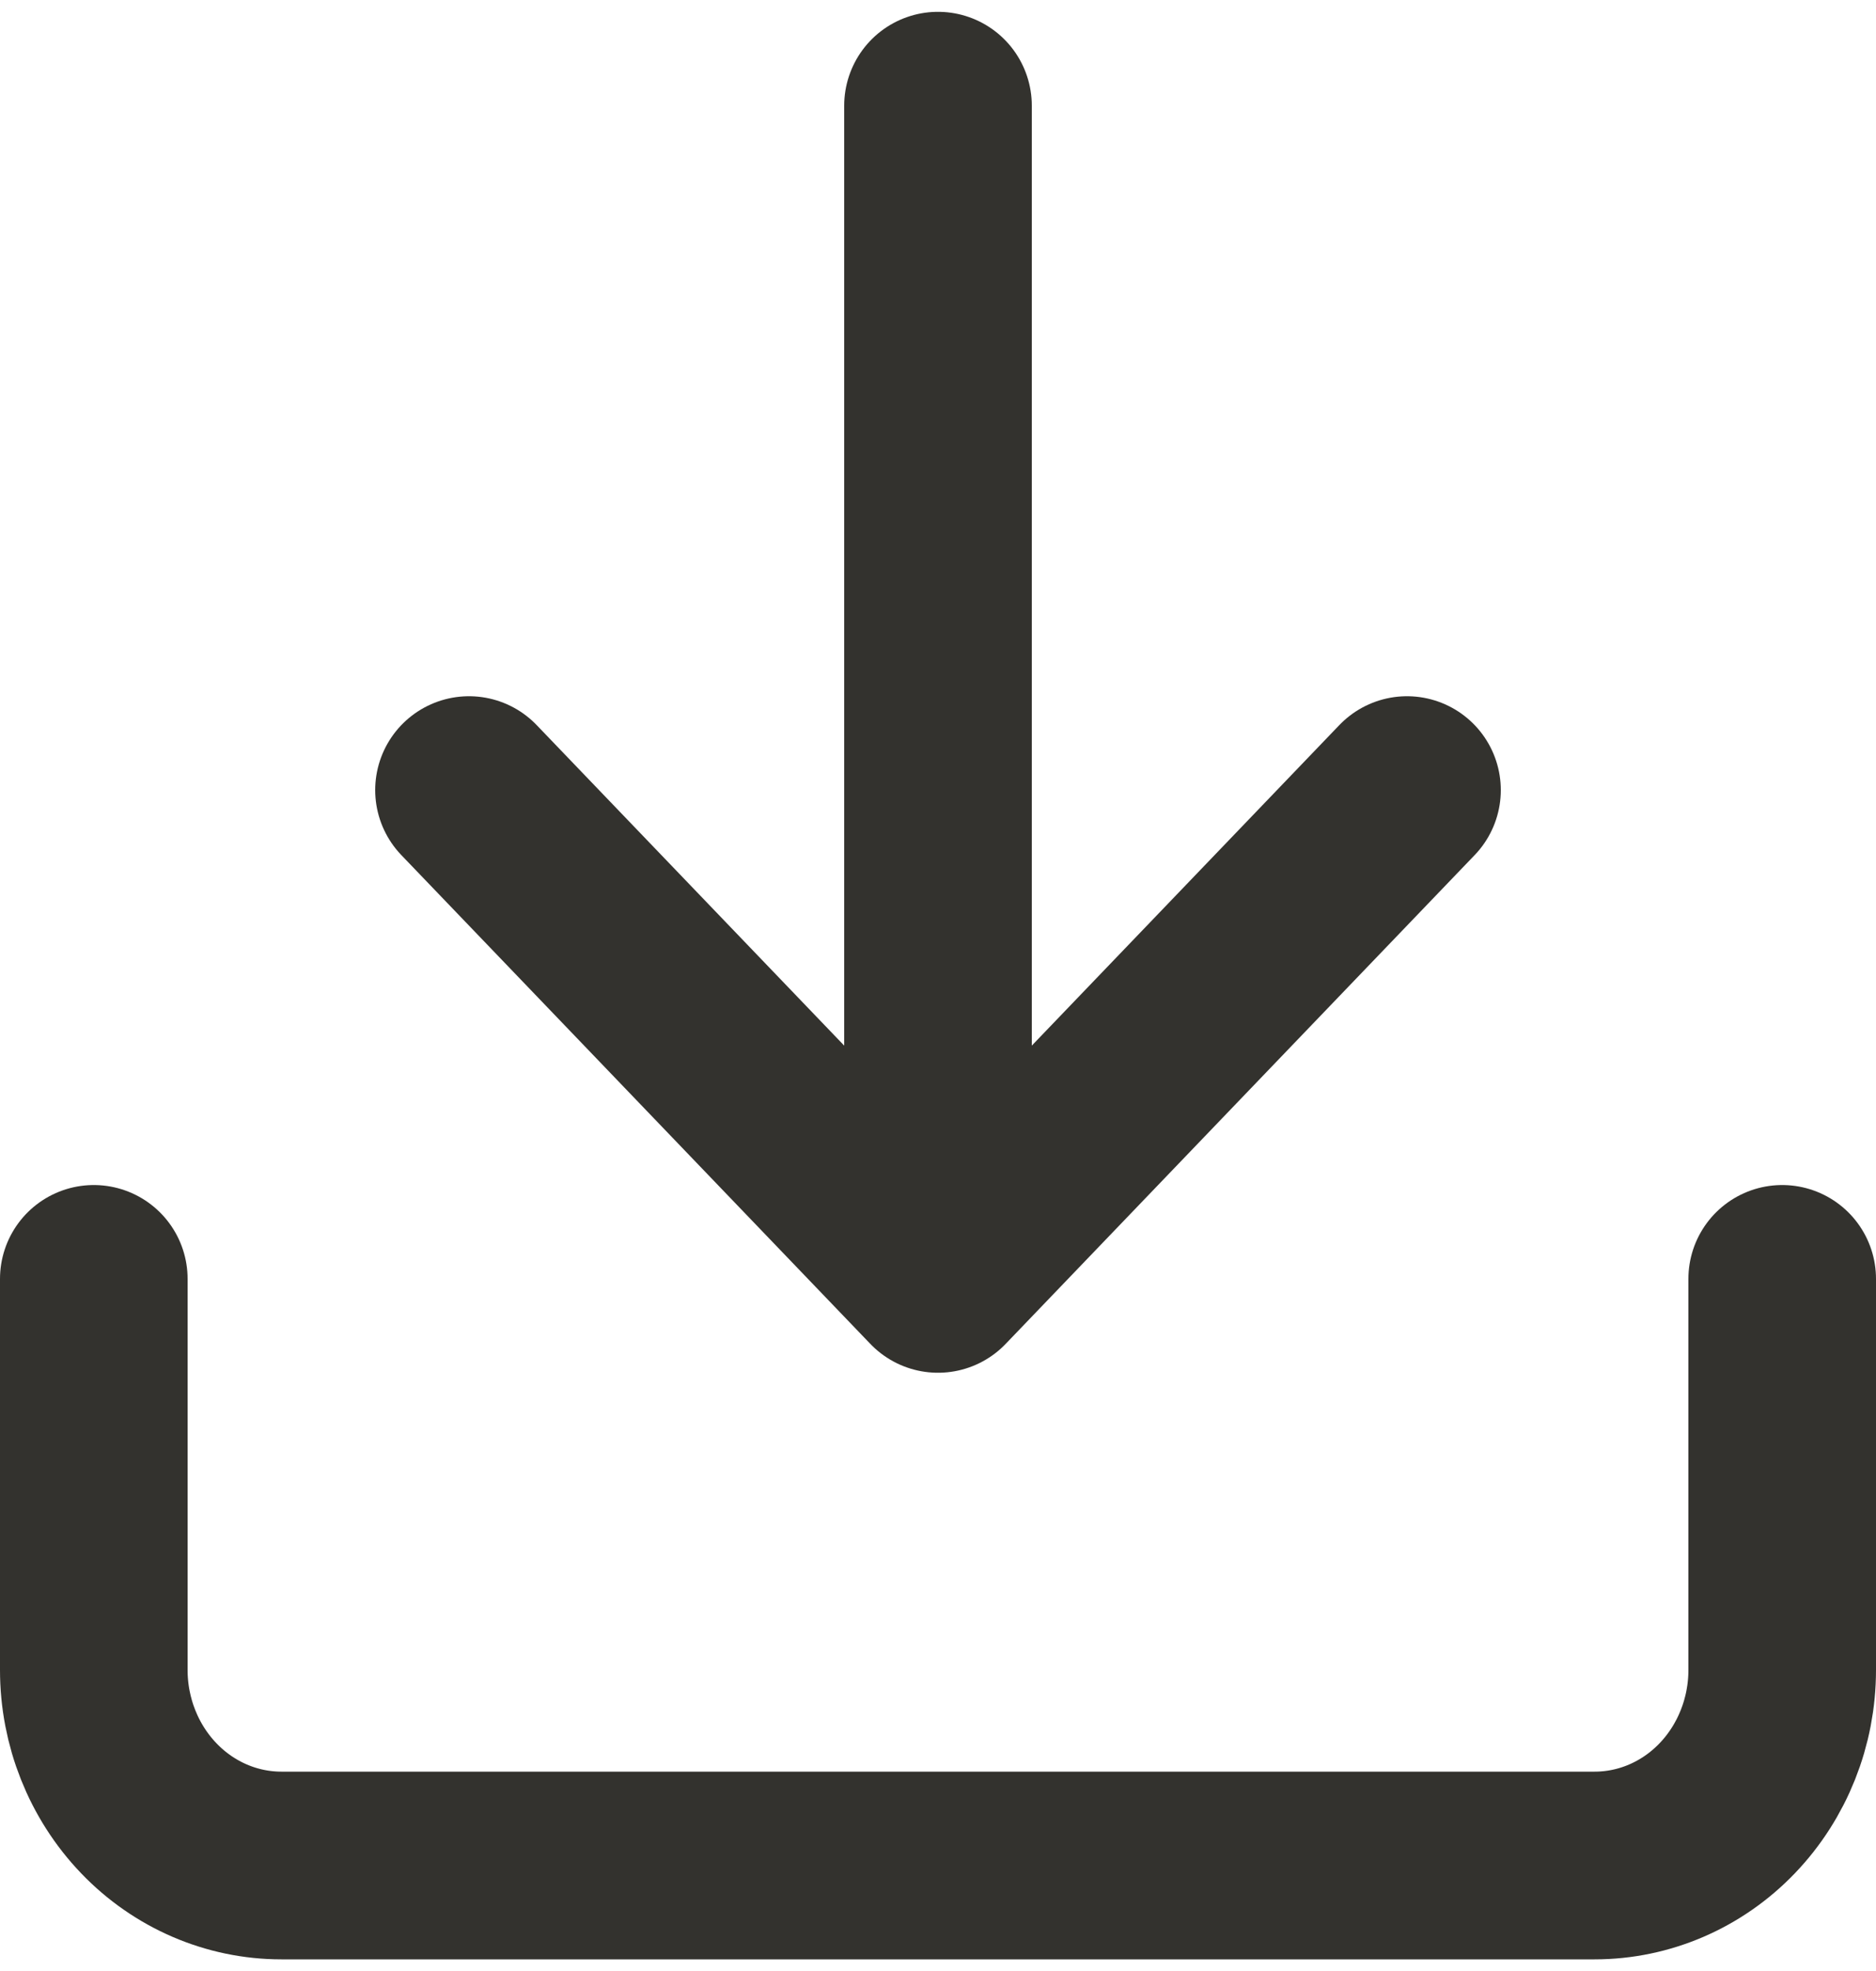 <svg width="20" height="21" viewBox="0 0 20 21" fill="none" xmlns="http://www.w3.org/2000/svg">
<path d="M19 13.626V17.793C19 18.345 18.789 18.875 18.414 19.266C18.039 19.657 17.53 19.876 17 19.876H3C2.47 19.876 1.961 19.657 1.586 19.266C1.211 18.875 1 18.345 1 17.793V13.626M5 8.418L10 13.626M10 13.626L15 8.418M10 13.626V1.126" stroke="#33322E" stroke-width="2" stroke-linecap="round" stroke-linejoin="round"/>
</svg>

